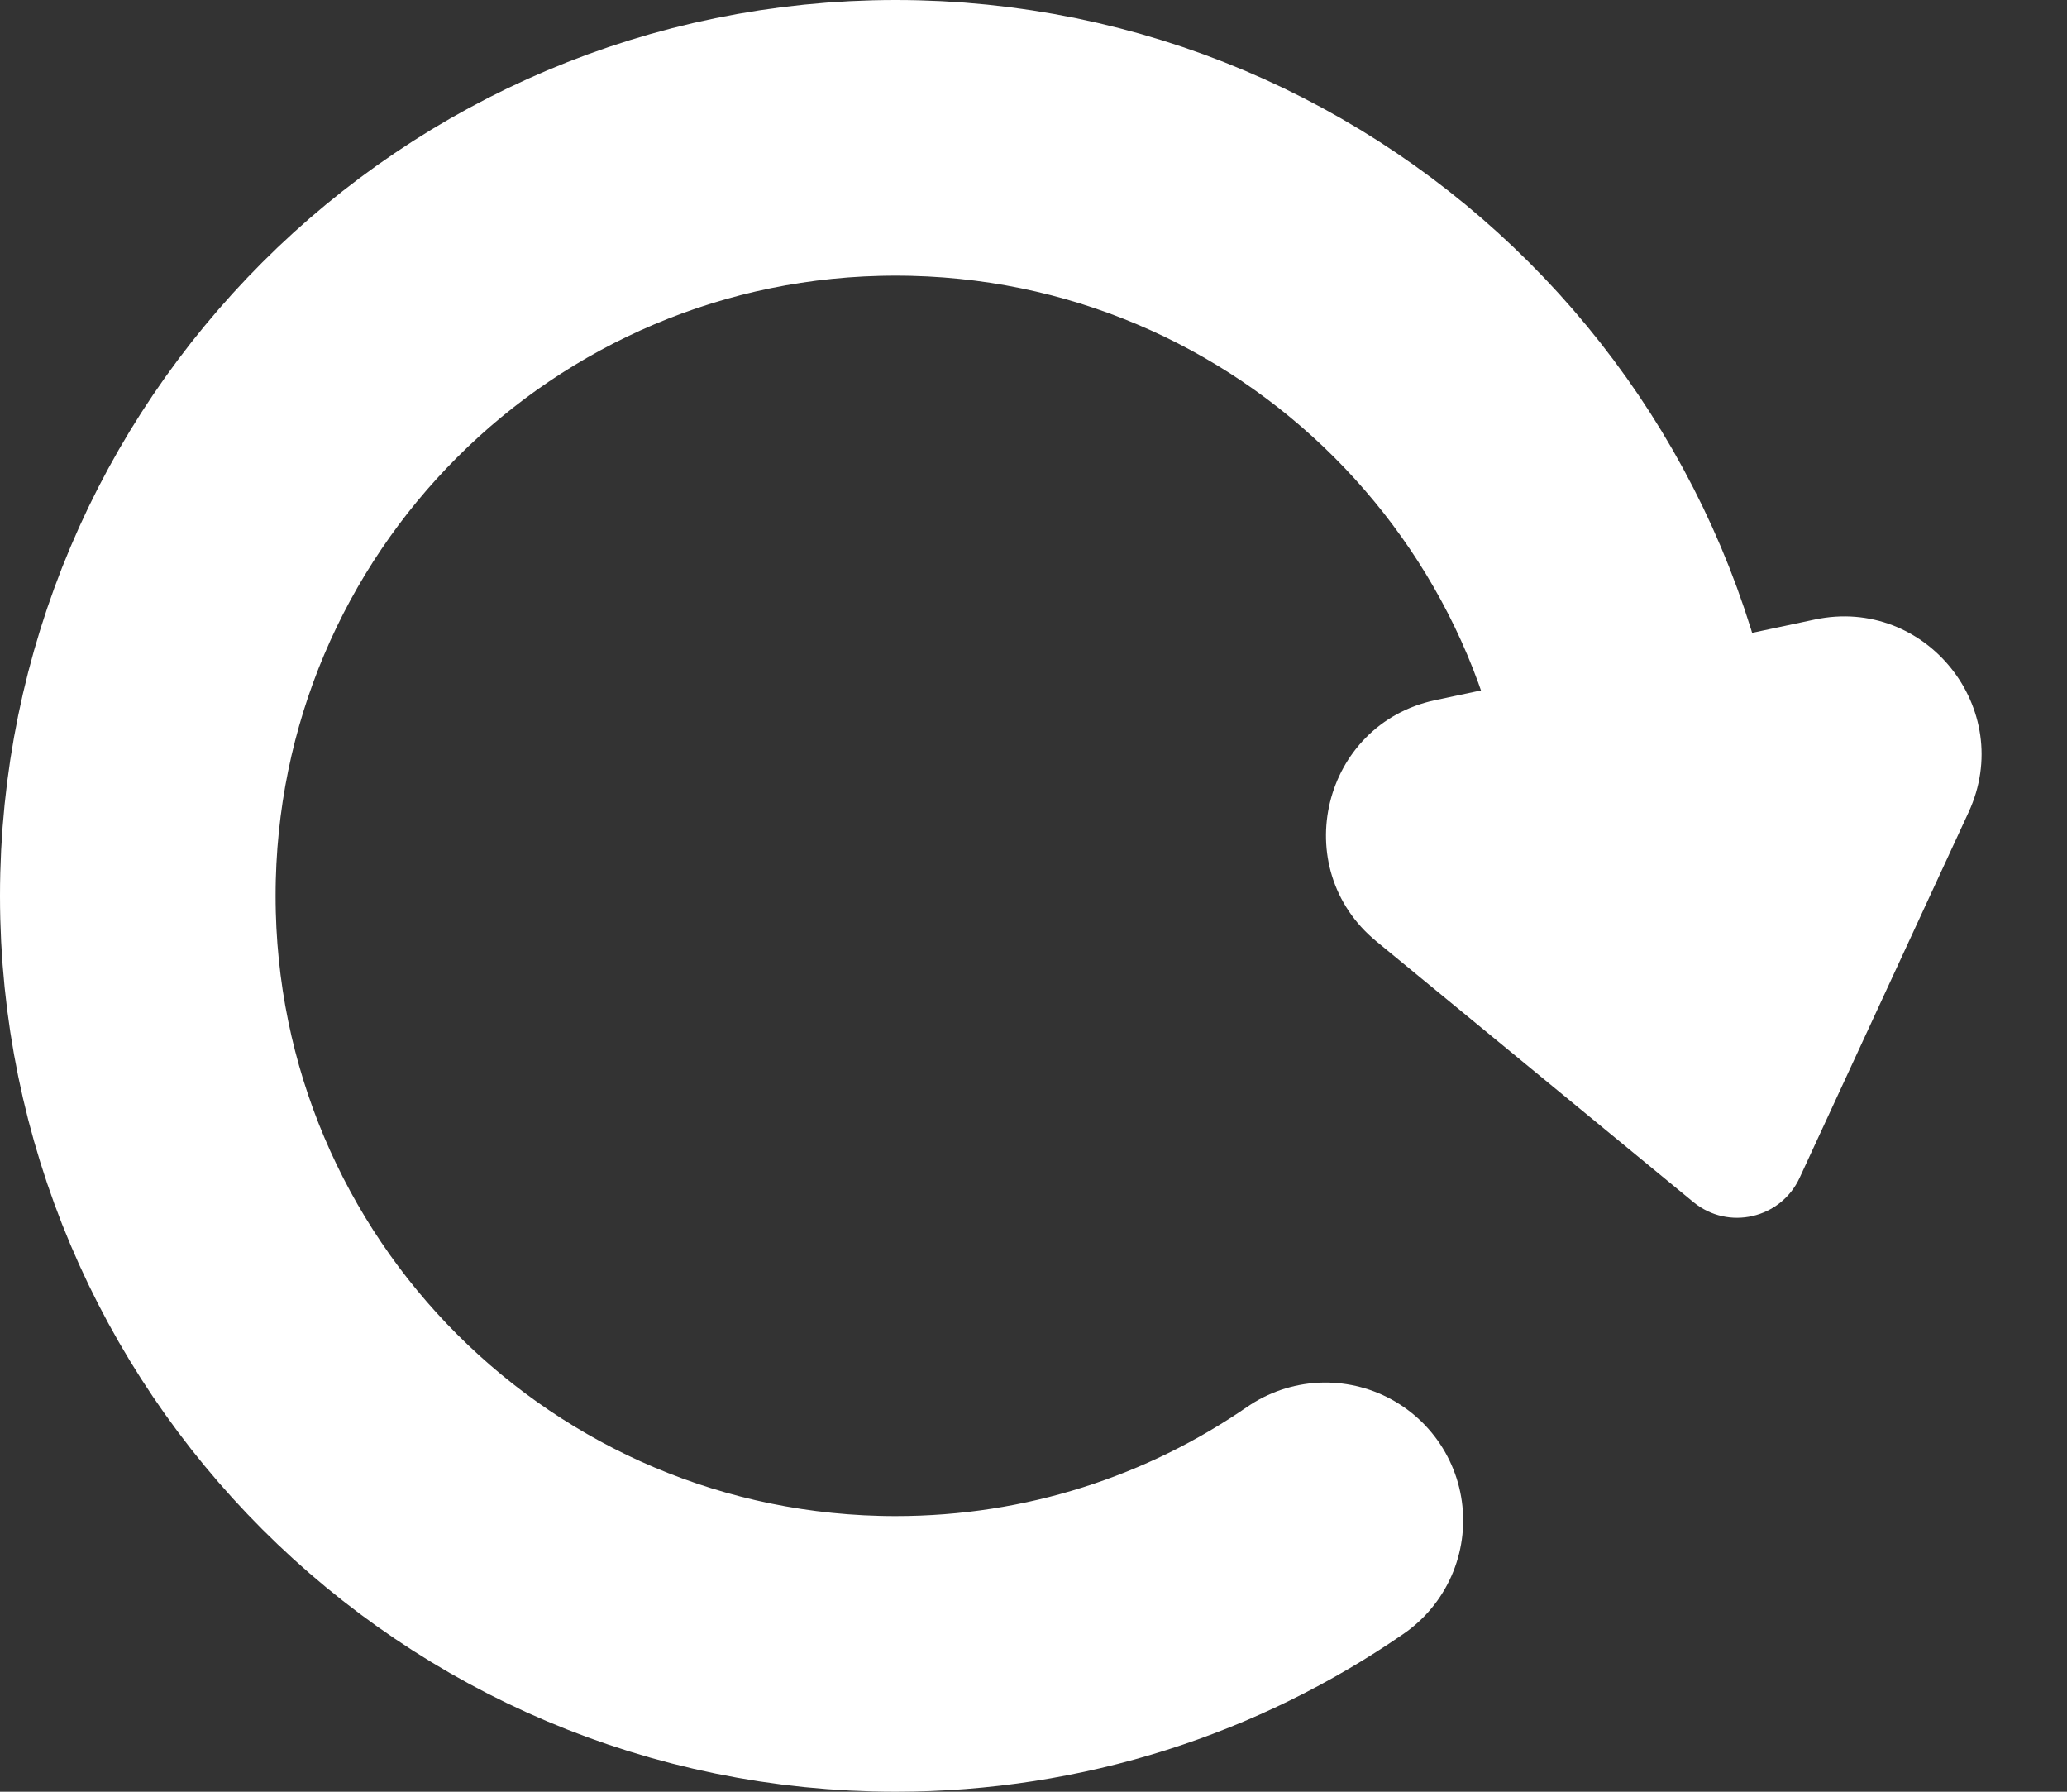 <svg width="15" height="13" viewBox="0 0 15 13" fill="none" xmlns="http://www.w3.org/2000/svg">
<rect x="0" y="0" width="15" height="13" fill="#333333" stroke="none"/>
<path d="M12 6.5C12 3.462 9.538 1 6.5 1C3.462 1 1 3.462 1 6.5C1 9.538 3.462 12 6.5 12V12C7.658 12 8.732 11.642 9.618 11.031" stroke="white" stroke-width="2" stroke-linecap="round"/>
<path fill-rule="evenodd" clip-rule="evenodd" d="M9.988 6.83C9.341 6.298 9.596 5.254 10.415 5.08L13.17 4.495C13.976 4.324 14.631 5.145 14.286 5.893L13.06 8.545C12.923 8.842 12.542 8.93 12.289 8.722L9.988 6.83Z" fill="white"/>
</svg>

